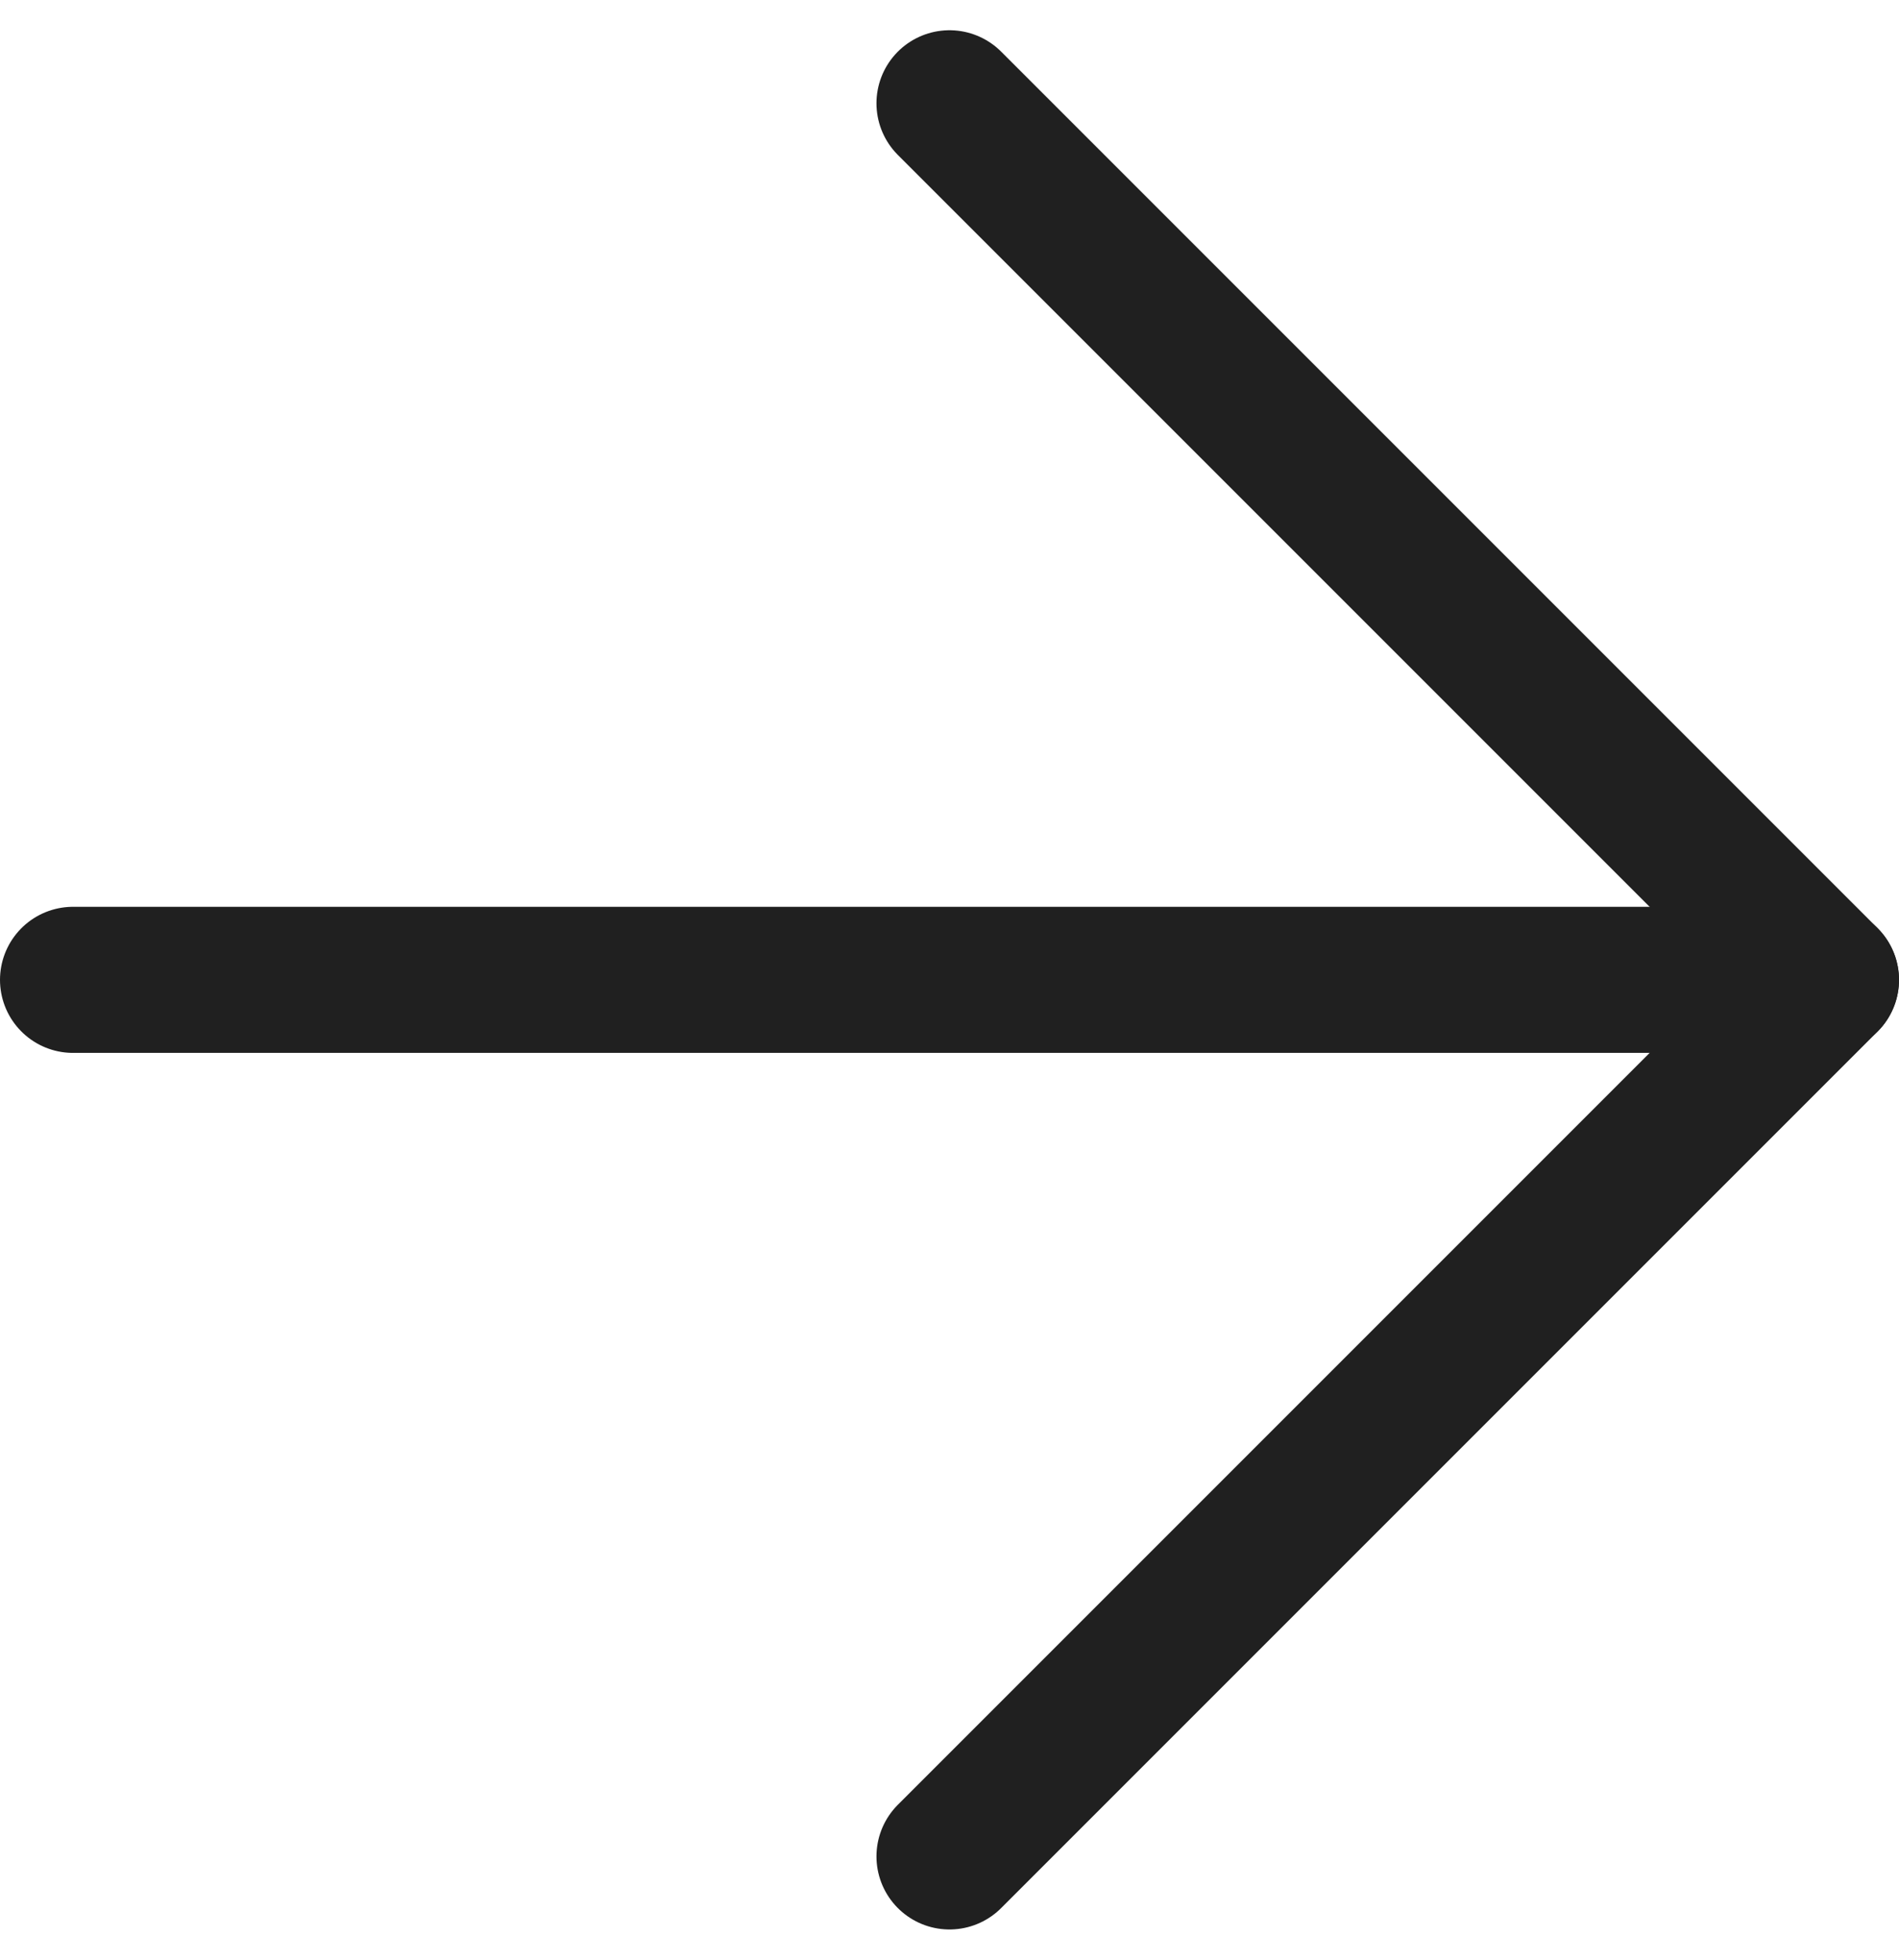 <svg xmlns="http://www.w3.org/2000/svg" width="26" height="26.829" viewBox="0 0 26 26.829">
  <g id="Icon_feather-arrow-right" data-name="Icon feather-arrow-right" transform="translate(-6.5 -6.086)">
    <path id="Trazado_355" data-name="Trazado 355" d="M7.5,18h24" transform="translate(0 1.5)" fill="none" stroke="#202020" stroke-linecap="round" stroke-linejoin="round" stroke-width="2"/>
    <path id="Trazado_356" data-name="Trazado 356" d="M18,7.5l12,12-12,12" transform="translate(1.5 0)" fill="none" stroke="#202020" stroke-linecap="round" stroke-linejoin="round" stroke-width="2"/>
  </g>
</svg>
